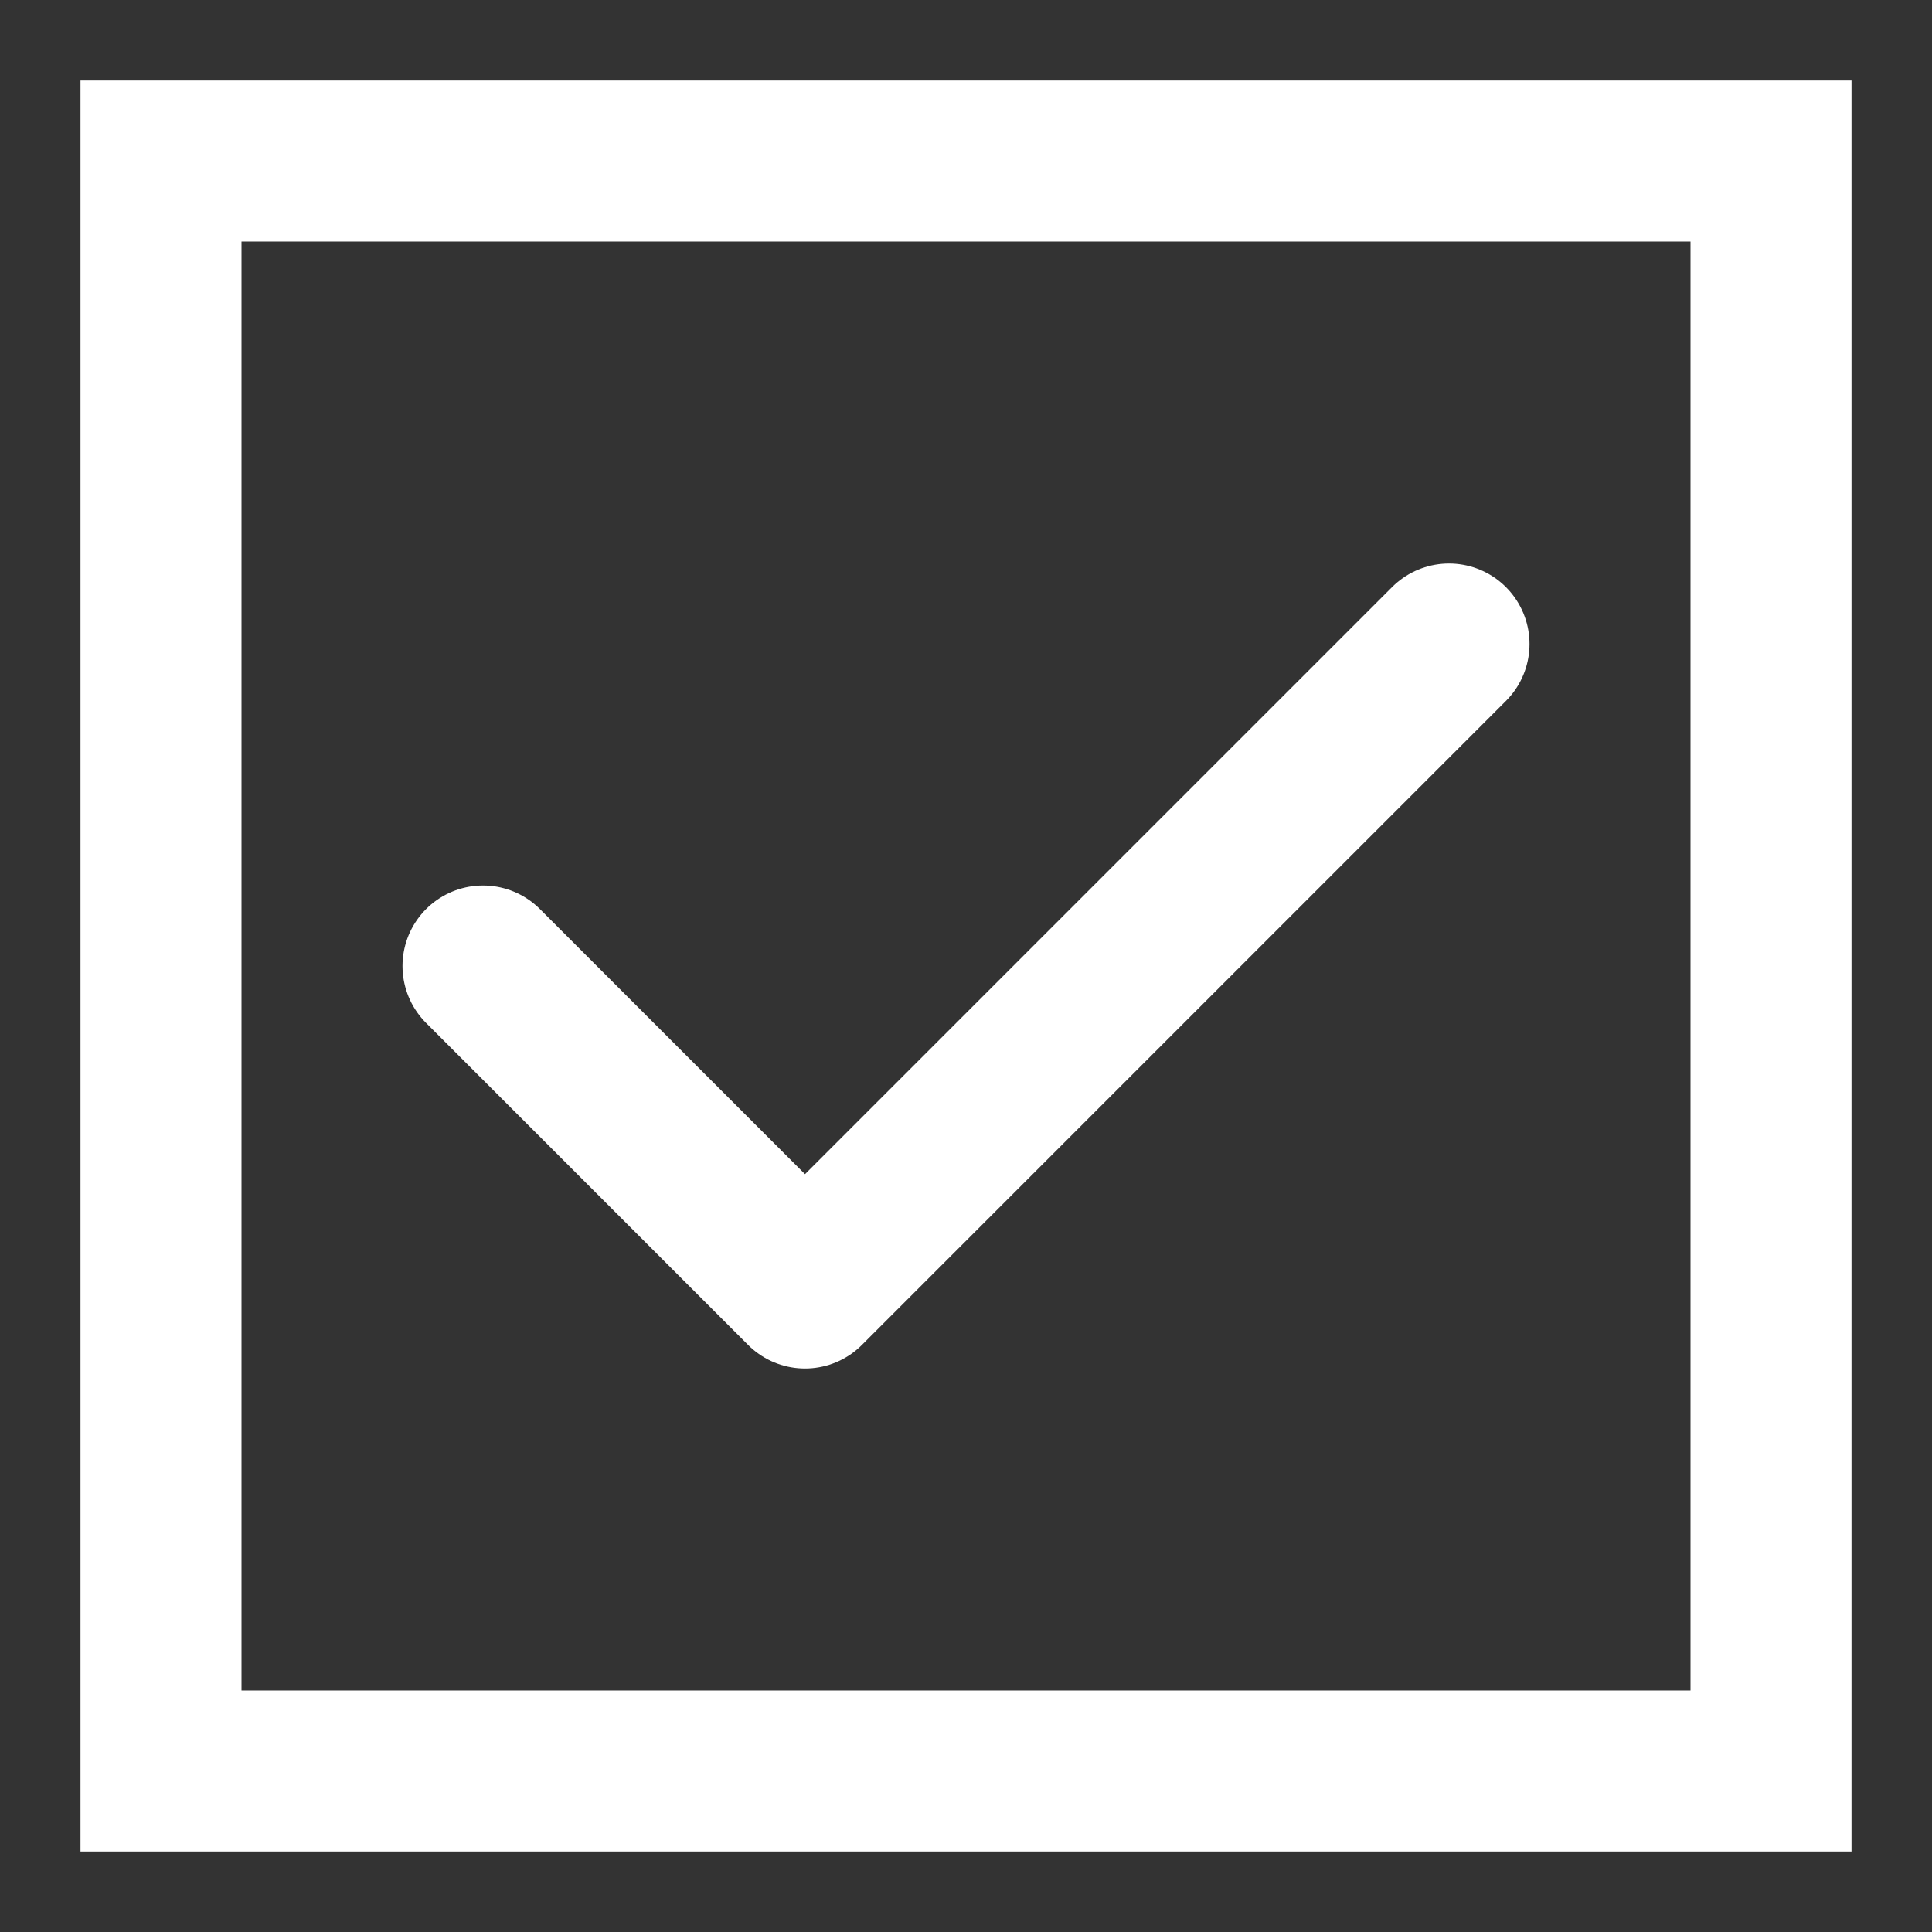 <svg width="24" height="24" viewBox="0 0 24 24" fill="none" xmlns="http://www.w3.org/2000/svg">
  <rect x="0" y="0" width="24" height="24" fill="#333333" stroke="none"/>
  <rect x="2" y="2" width="20" height="20" stroke="#FFFFFF" stroke-width="2"/>
  <path d="M6 12L10 16L18 8" stroke="#FFFFFF" stroke-width="2" stroke-linecap="round" stroke-linejoin="round"/>
</svg>